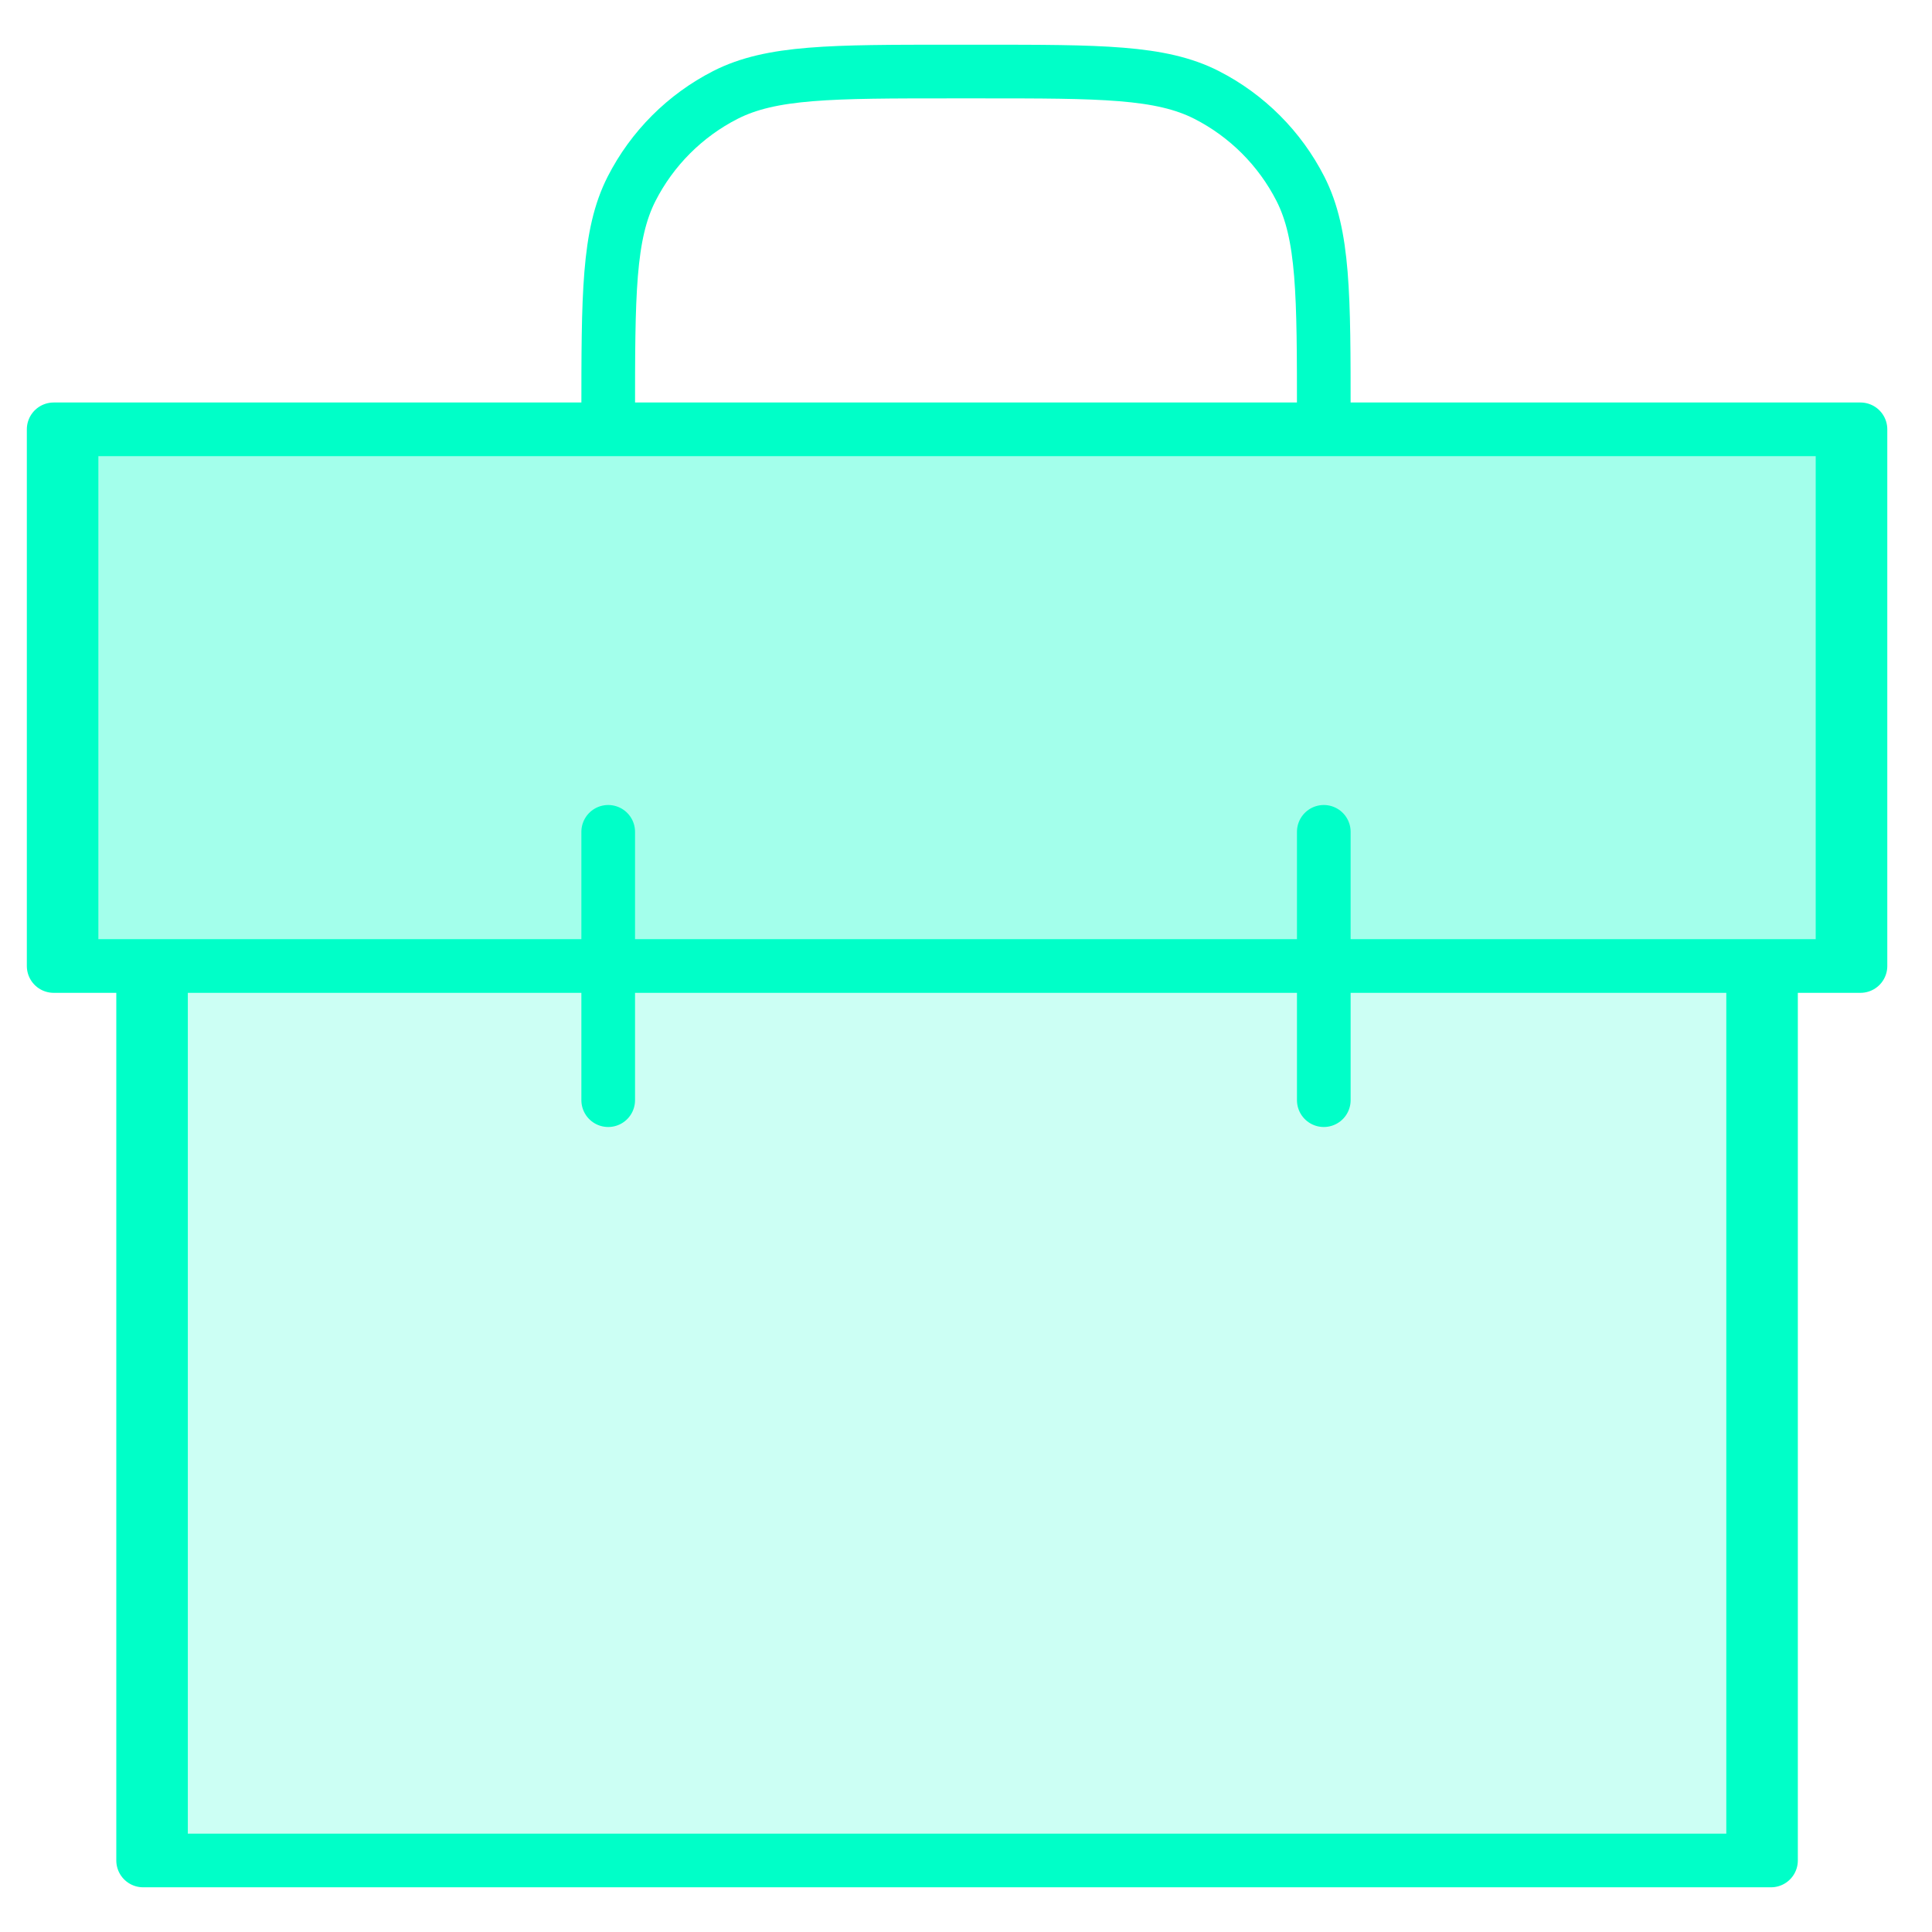 <svg width="36" height="36" viewBox="0 0 36 36" fill="none" xmlns="http://www.w3.org/2000/svg">
<path d="M1.333 8H34.667V18H1.333V8Z" fill="#00FFC8" fill-opacity="0.2"/>
<path d="M1 8H34.333V18H1V8Z" fill="#00FFC8" fill-opacity="0.2"/>
<path d="M2.667 34.667H32.667V18H2.667V34.667Z" fill="#00FFC8" fill-opacity="0.2"/>
<path d="M33 18V34.667H3V18M11.333 8V7.733C11.333 5.493 11.333 4.373 11.769 3.517C12.153 2.765 12.765 2.153 13.517 1.769C14.373 1.333 15.493 1.333 17.733 1.333H18.267C20.507 1.333 21.627 1.333 22.483 1.769C23.235 2.153 23.847 2.765 24.231 3.517C24.667 4.373 24.667 5.493 24.667 7.733V8M11.333 15.5V20.5M24.667 15.5V20.5M1.333 8H34.667V18H1.333V8ZM1 8H34.333V18H1V8ZM32.667 34.667H2.667V18H32.667V34.667Z" stroke="#00FFC8" stroke-linecap="round" stroke-linejoin="round"/>
</svg>
